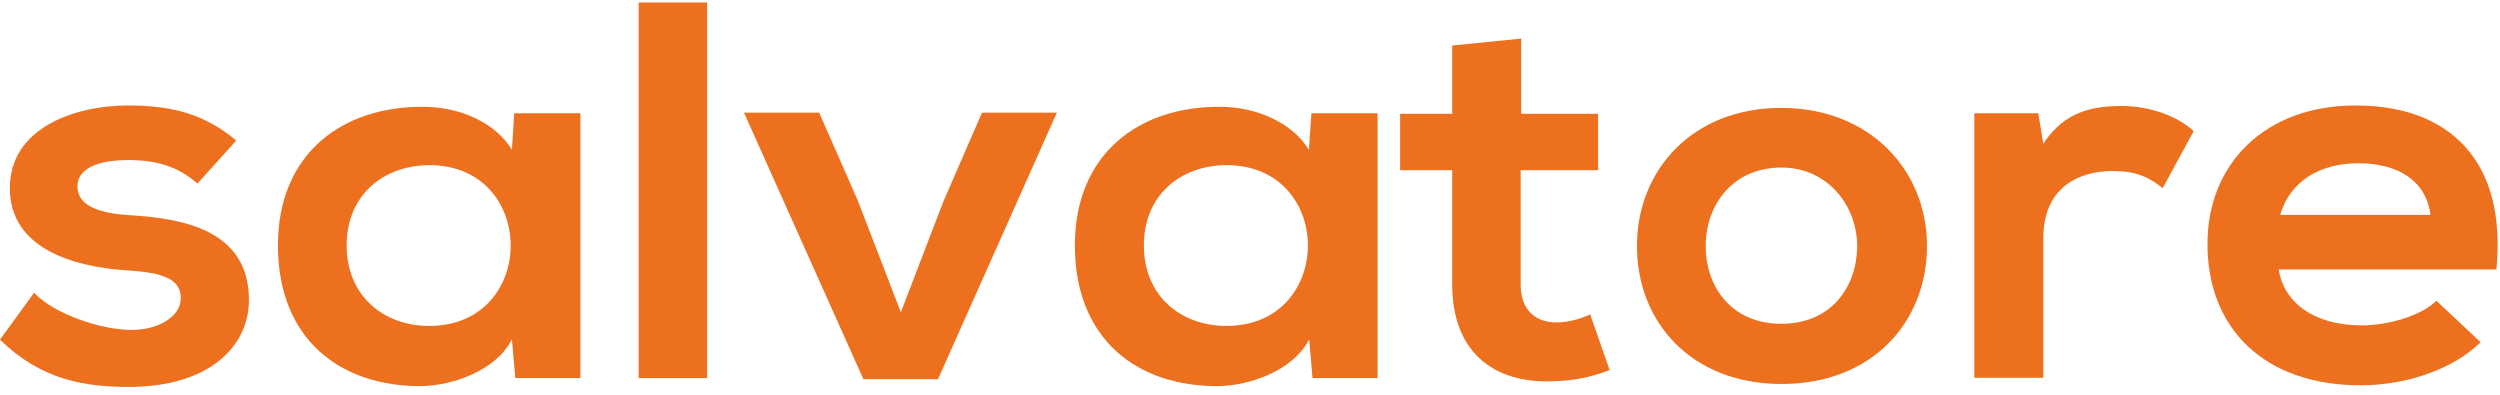 <svg width="177" height="28" viewBox="0 0 177 28" fill="none" xmlns="http://www.w3.org/2000/svg">
<g id="Group">
<path id="Vector" d="M13.976 12.998C12.581 11.748 10.966 11.332 9.091 11.332C6.779 11.332 5.483 12.013 5.483 13.188C5.483 14.4 6.639 15.082 9.171 15.233C12.899 15.461 17.625 16.256 17.625 21.238C17.625 24.553 14.774 27.394 9.131 27.394C6.001 27.394 2.891 26.901 0 24.041L2.412 20.727C3.808 22.204 7.018 23.321 9.231 23.359C11.065 23.397 12.8 22.488 12.8 21.105C12.8 19.817 11.683 19.287 8.872 19.135C5.144 18.87 0.698 17.582 0.698 13.32C0.698 8.983 5.423 7.467 9.032 7.467C12.122 7.467 14.435 8.036 16.727 9.949L13.976 12.998Z" fill="#ED701F"/>
<path id="Vector_2" d="M36.406 8.017H41.091V26.769H36.485L36.246 24.022C35.13 26.238 32.039 27.299 29.846 27.337C24.005 27.375 19.678 23.947 19.678 17.374C19.678 10.896 24.204 7.524 29.966 7.562C32.618 7.562 35.13 8.736 36.246 10.612L36.406 8.017ZM24.543 17.374C24.543 20.954 27.155 23.075 30.385 23.075C38.08 23.075 38.08 11.691 30.385 11.691C27.155 11.71 24.543 13.794 24.543 17.374Z" fill="#ED701F"/>
<path id="Vector_3" d="M50.063 0.175V26.769H45.218V0.175H50.063Z" fill="#ED701F"/>
<path id="Vector_4" d="M74.825 7.979L66.411 26.845H61.128L52.675 7.979H57.998L60.729 14.192L63.78 22.109L66.79 14.267L69.522 7.979H74.825Z" fill="#ED701F"/>
<path id="Vector_5" d="M92.848 8.017H97.534V26.769H92.928L92.689 24.022C91.572 26.238 88.482 27.299 86.269 27.337C80.427 27.375 76.101 23.947 76.101 17.374C76.101 10.896 80.627 7.524 86.388 7.562C89.02 7.562 91.552 8.736 92.669 10.612L92.848 8.017ZM80.986 17.374C80.986 20.954 83.597 23.075 86.827 23.075C94.523 23.075 94.523 11.691 86.827 11.691C83.597 11.71 80.986 13.794 80.986 17.374Z" fill="#ED701F"/>
<path id="Vector_6" d="M107.702 2.732V8.055H113.145V12.051H107.662V20.158C107.662 21.939 108.699 22.829 110.214 22.829C110.971 22.829 111.849 22.602 112.586 22.261L113.962 26.201C112.566 26.731 111.39 26.958 109.915 26.996C105.628 27.148 102.817 24.818 102.817 20.139V12.051H99.129V8.055H102.817V3.224L107.702 2.732Z" fill="#ED701F"/>
<path id="Vector_7" d="M136.431 17.412C136.431 22.81 132.544 27.186 126.144 27.186C119.744 27.186 115.896 22.81 115.896 17.412C115.896 12.051 119.824 7.638 126.104 7.638C132.384 7.638 136.431 12.051 136.431 17.412ZM120.761 17.412C120.761 20.272 122.555 22.924 126.124 22.924C129.693 22.924 131.487 20.253 131.487 17.412C131.487 14.589 129.414 11.862 126.124 11.862C122.615 11.862 120.761 14.589 120.761 17.412Z" fill="#ED701F"/>
<path id="Vector_8" d="M144.307 8.017L144.666 10.176C146.181 7.846 148.234 7.505 150.228 7.505C152.262 7.505 154.236 8.263 155.312 9.286L153.119 13.32C152.122 12.525 151.205 12.108 149.59 12.108C147.018 12.108 144.666 13.396 144.666 16.862V26.75H139.781V8.017H144.307Z" fill="#ED701F"/>
<path id="Vector_9" d="M161.333 19.041C161.652 21.37 163.786 23.037 167.215 23.037C169.009 23.037 171.382 22.393 172.498 21.295L175.628 24.231C173.535 26.276 170.146 27.28 167.135 27.28C160.336 27.28 156.289 23.284 156.289 17.279C156.289 11.578 160.376 7.467 166.776 7.467C173.375 7.467 177.502 11.35 176.745 19.078H161.333V19.041ZM172.079 15.214C171.76 12.771 169.767 11.559 166.956 11.559C164.324 11.559 162.151 12.771 161.433 15.214H172.079Z" fill="#ED701F"/>
</g>
</svg>
